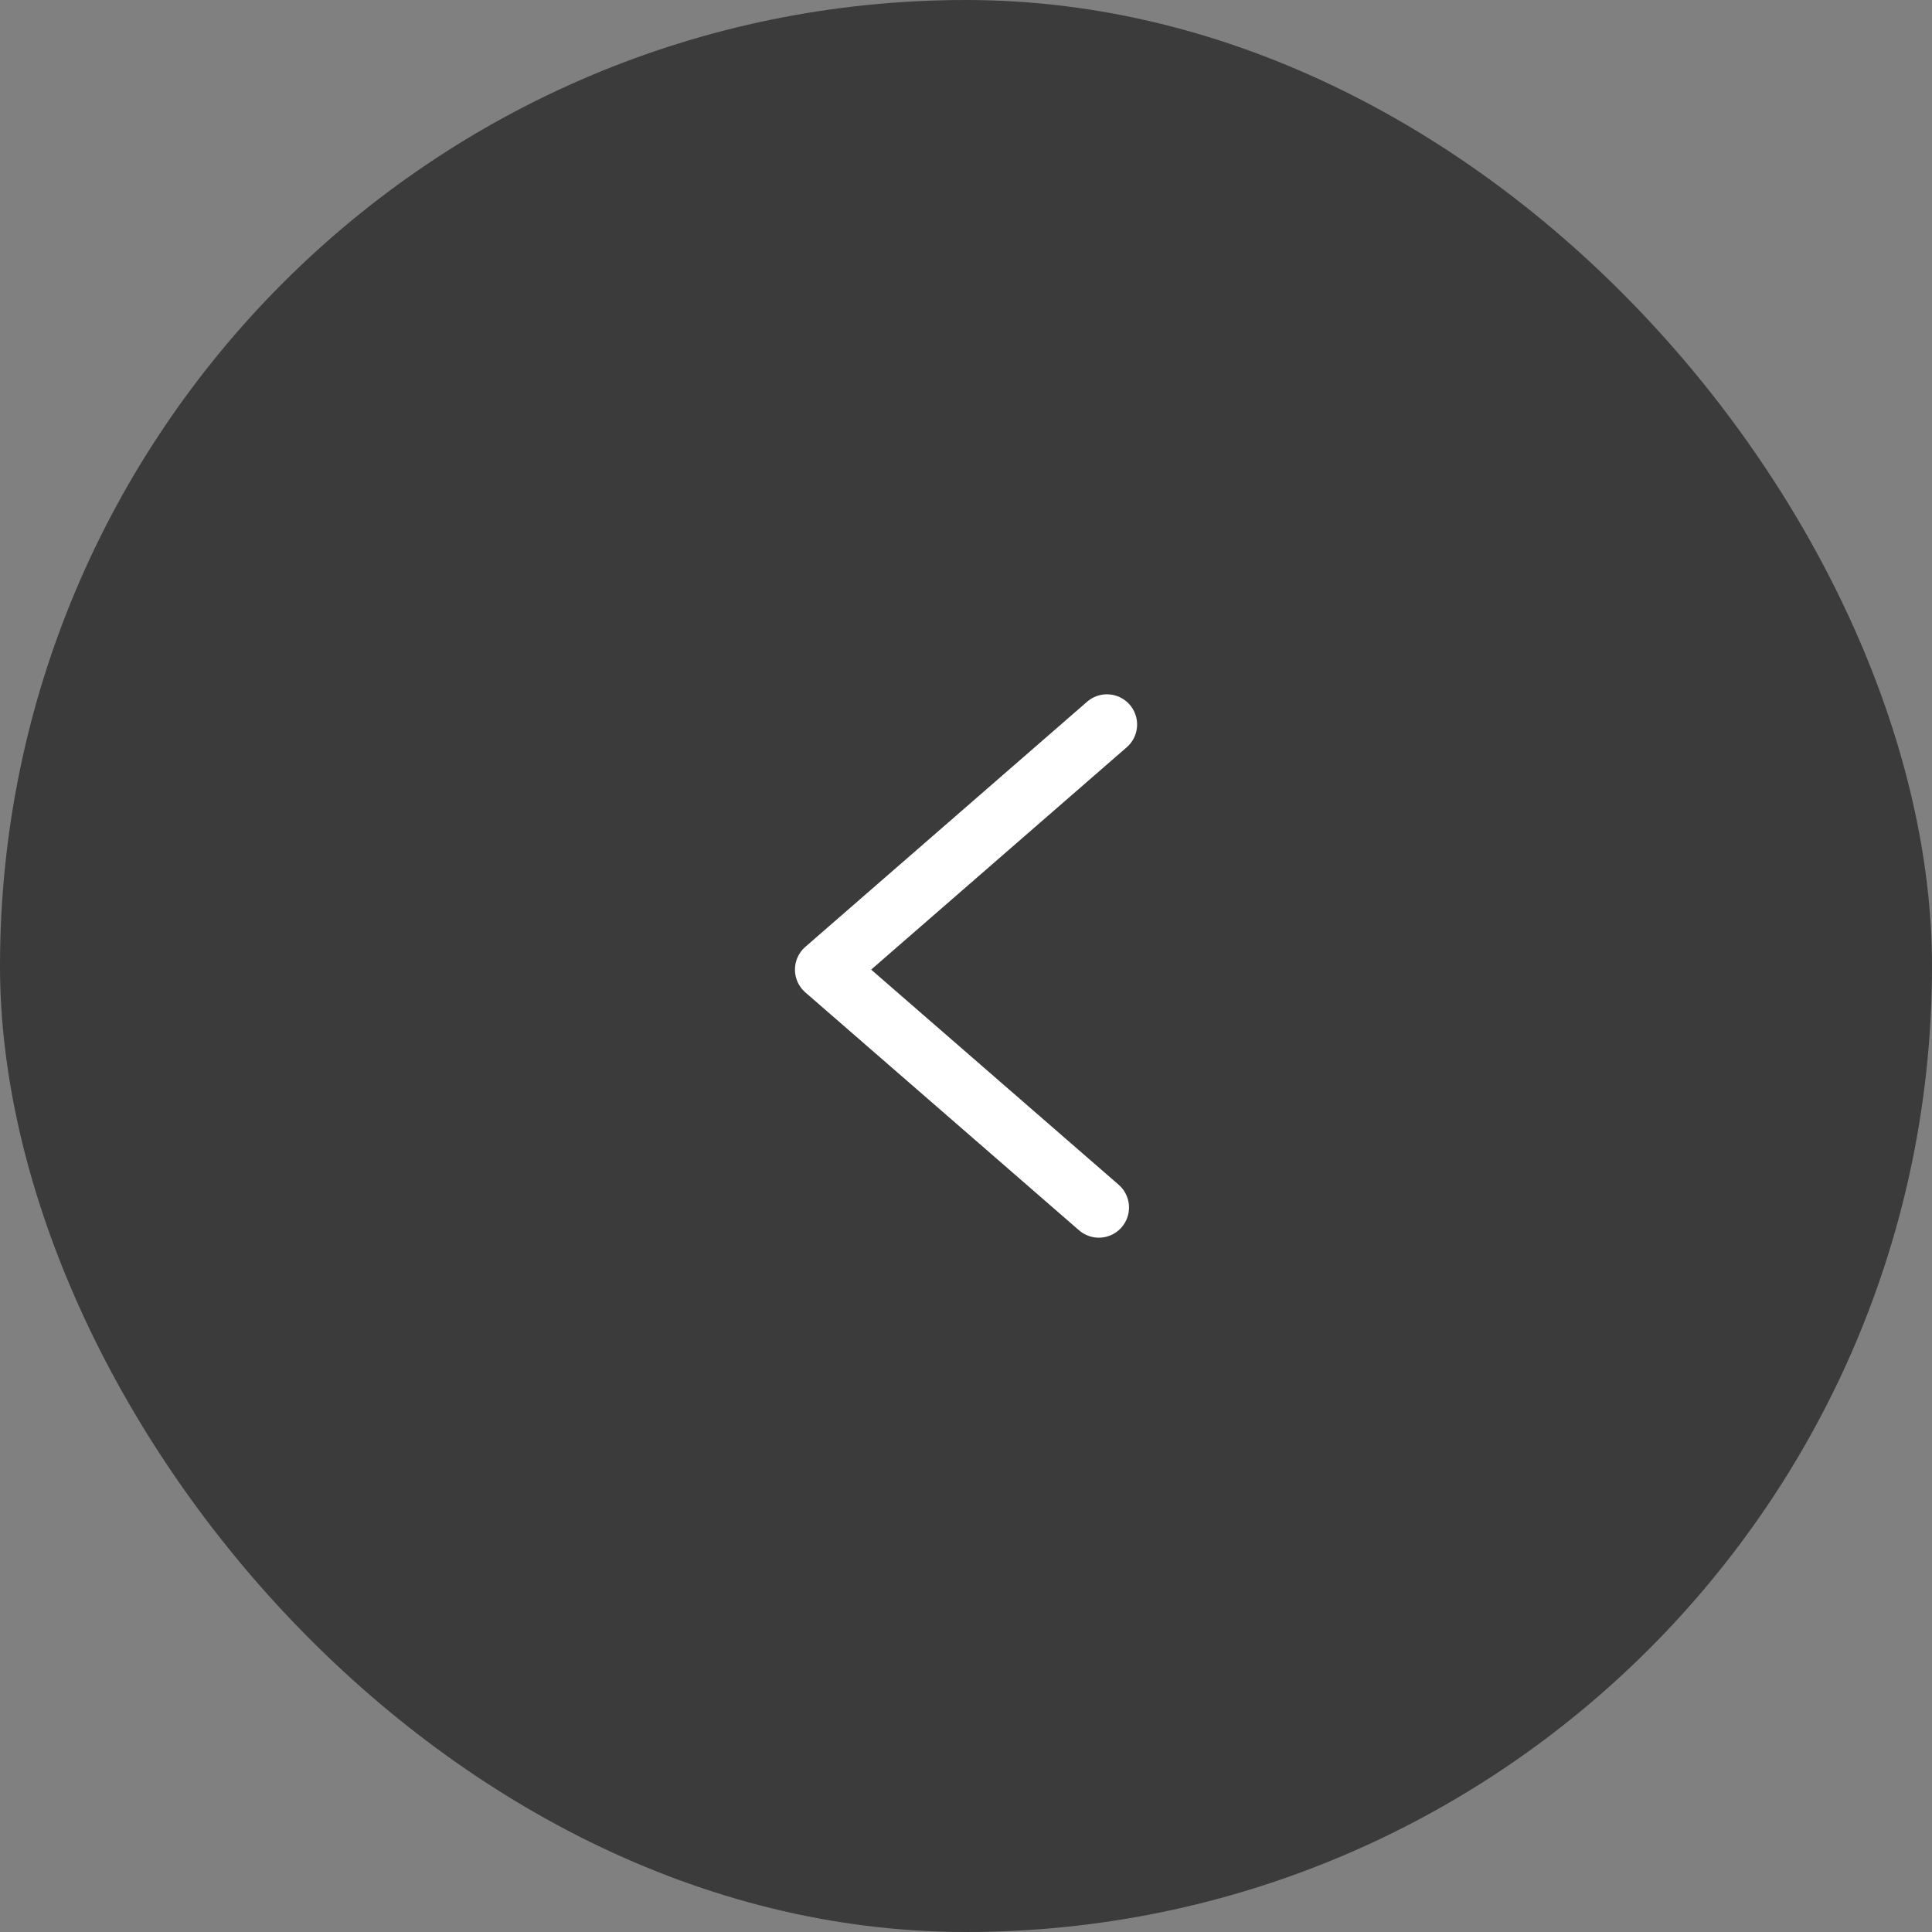 <svg width="32" height="32" viewBox="0 0 32 32" fill="none" xmlns="http://www.w3.org/2000/svg">
<rect x="0" y="0" width="32" height="32" fill="#808080" stroke="none"/>
<rect width="32" height="32" rx="16" fill="#1E1E1E" fill-opacity="0.7"/>
<path d="M18.334 12L13.667 16.06L18.2 20" stroke="white" stroke-linecap="round" stroke-linejoin="round"/>
</svg>
